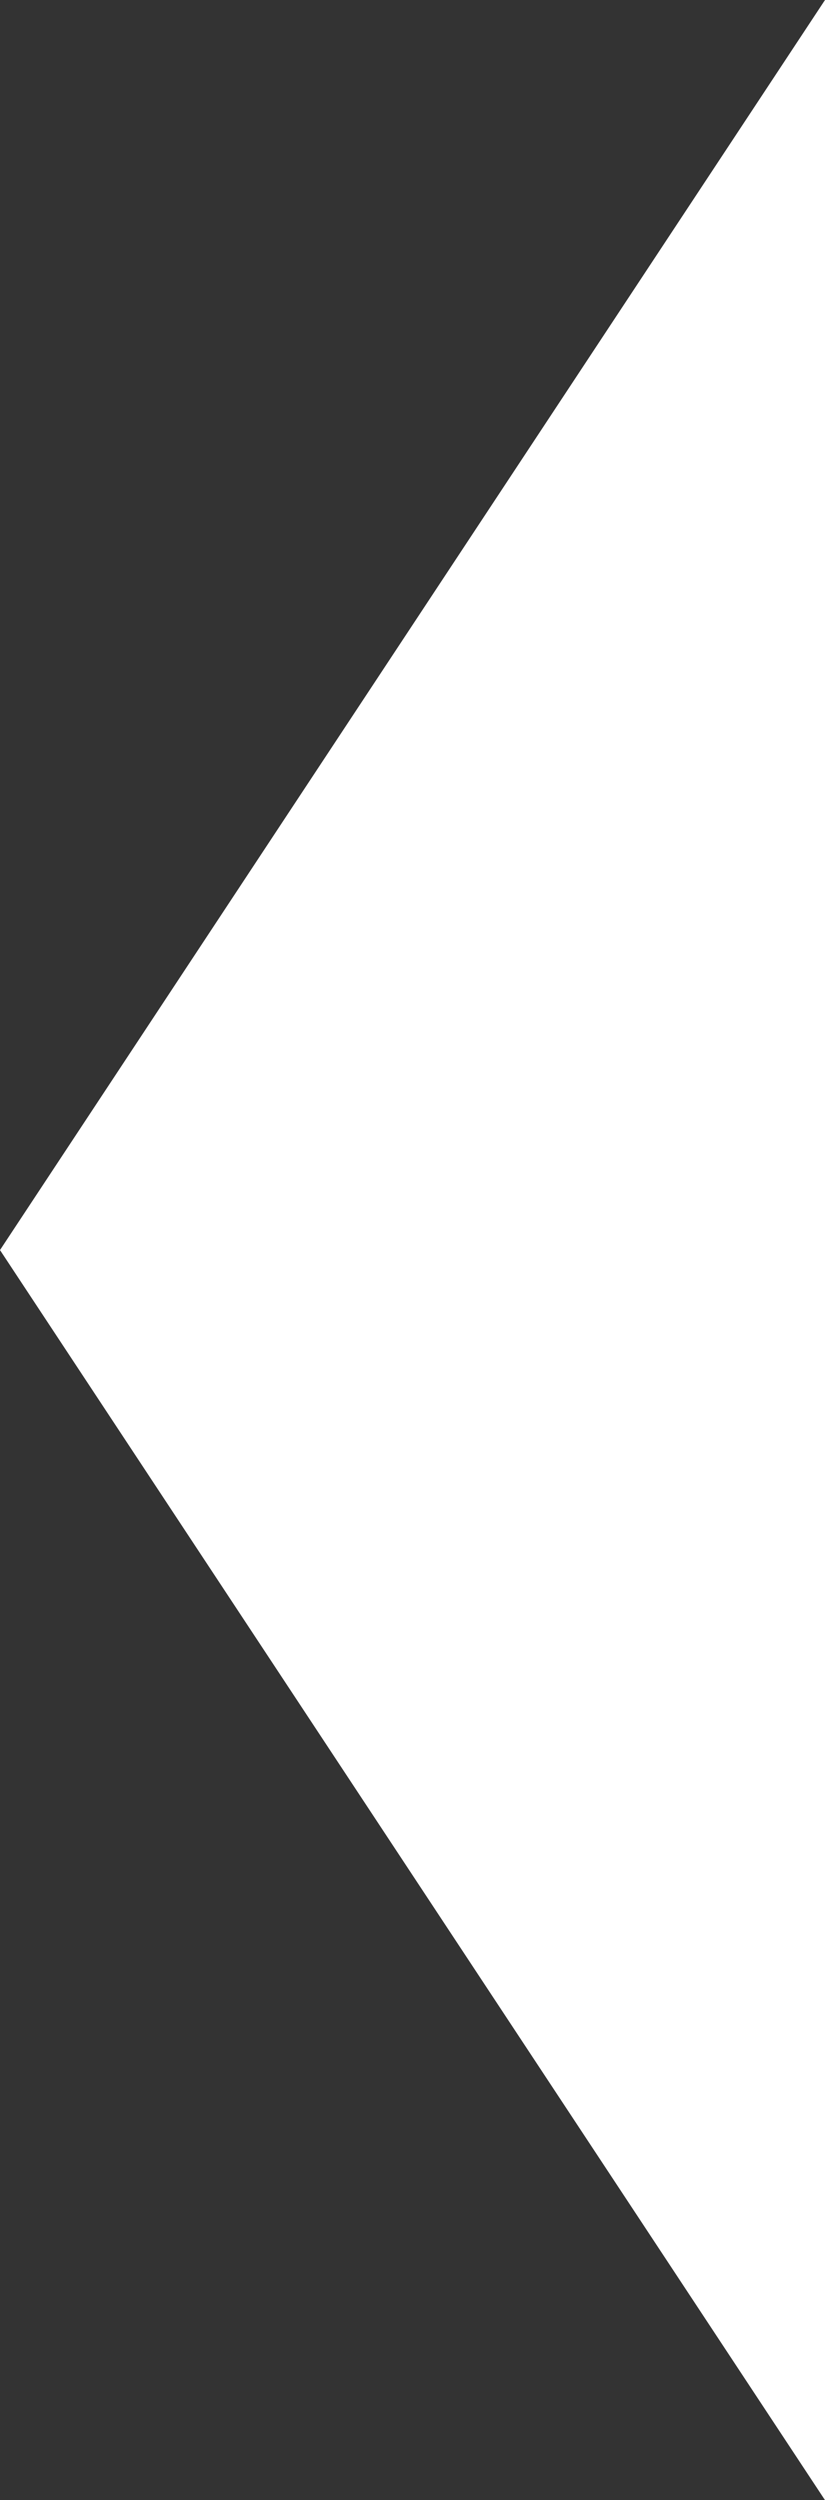 <svg xmlns="http://www.w3.org/2000/svg" width="71" height="215" viewBox="0 0 71 215">
  <rect x="0" y="0" width="71" height="215" fill="#333333" stroke="none"/>
  <path id="Polygon_3" data-name="Polygon 3" d="M107.5,0,215,71H0Z" transform="translate(0 215) rotate(-90)" fill="#fff"/>
</svg>
